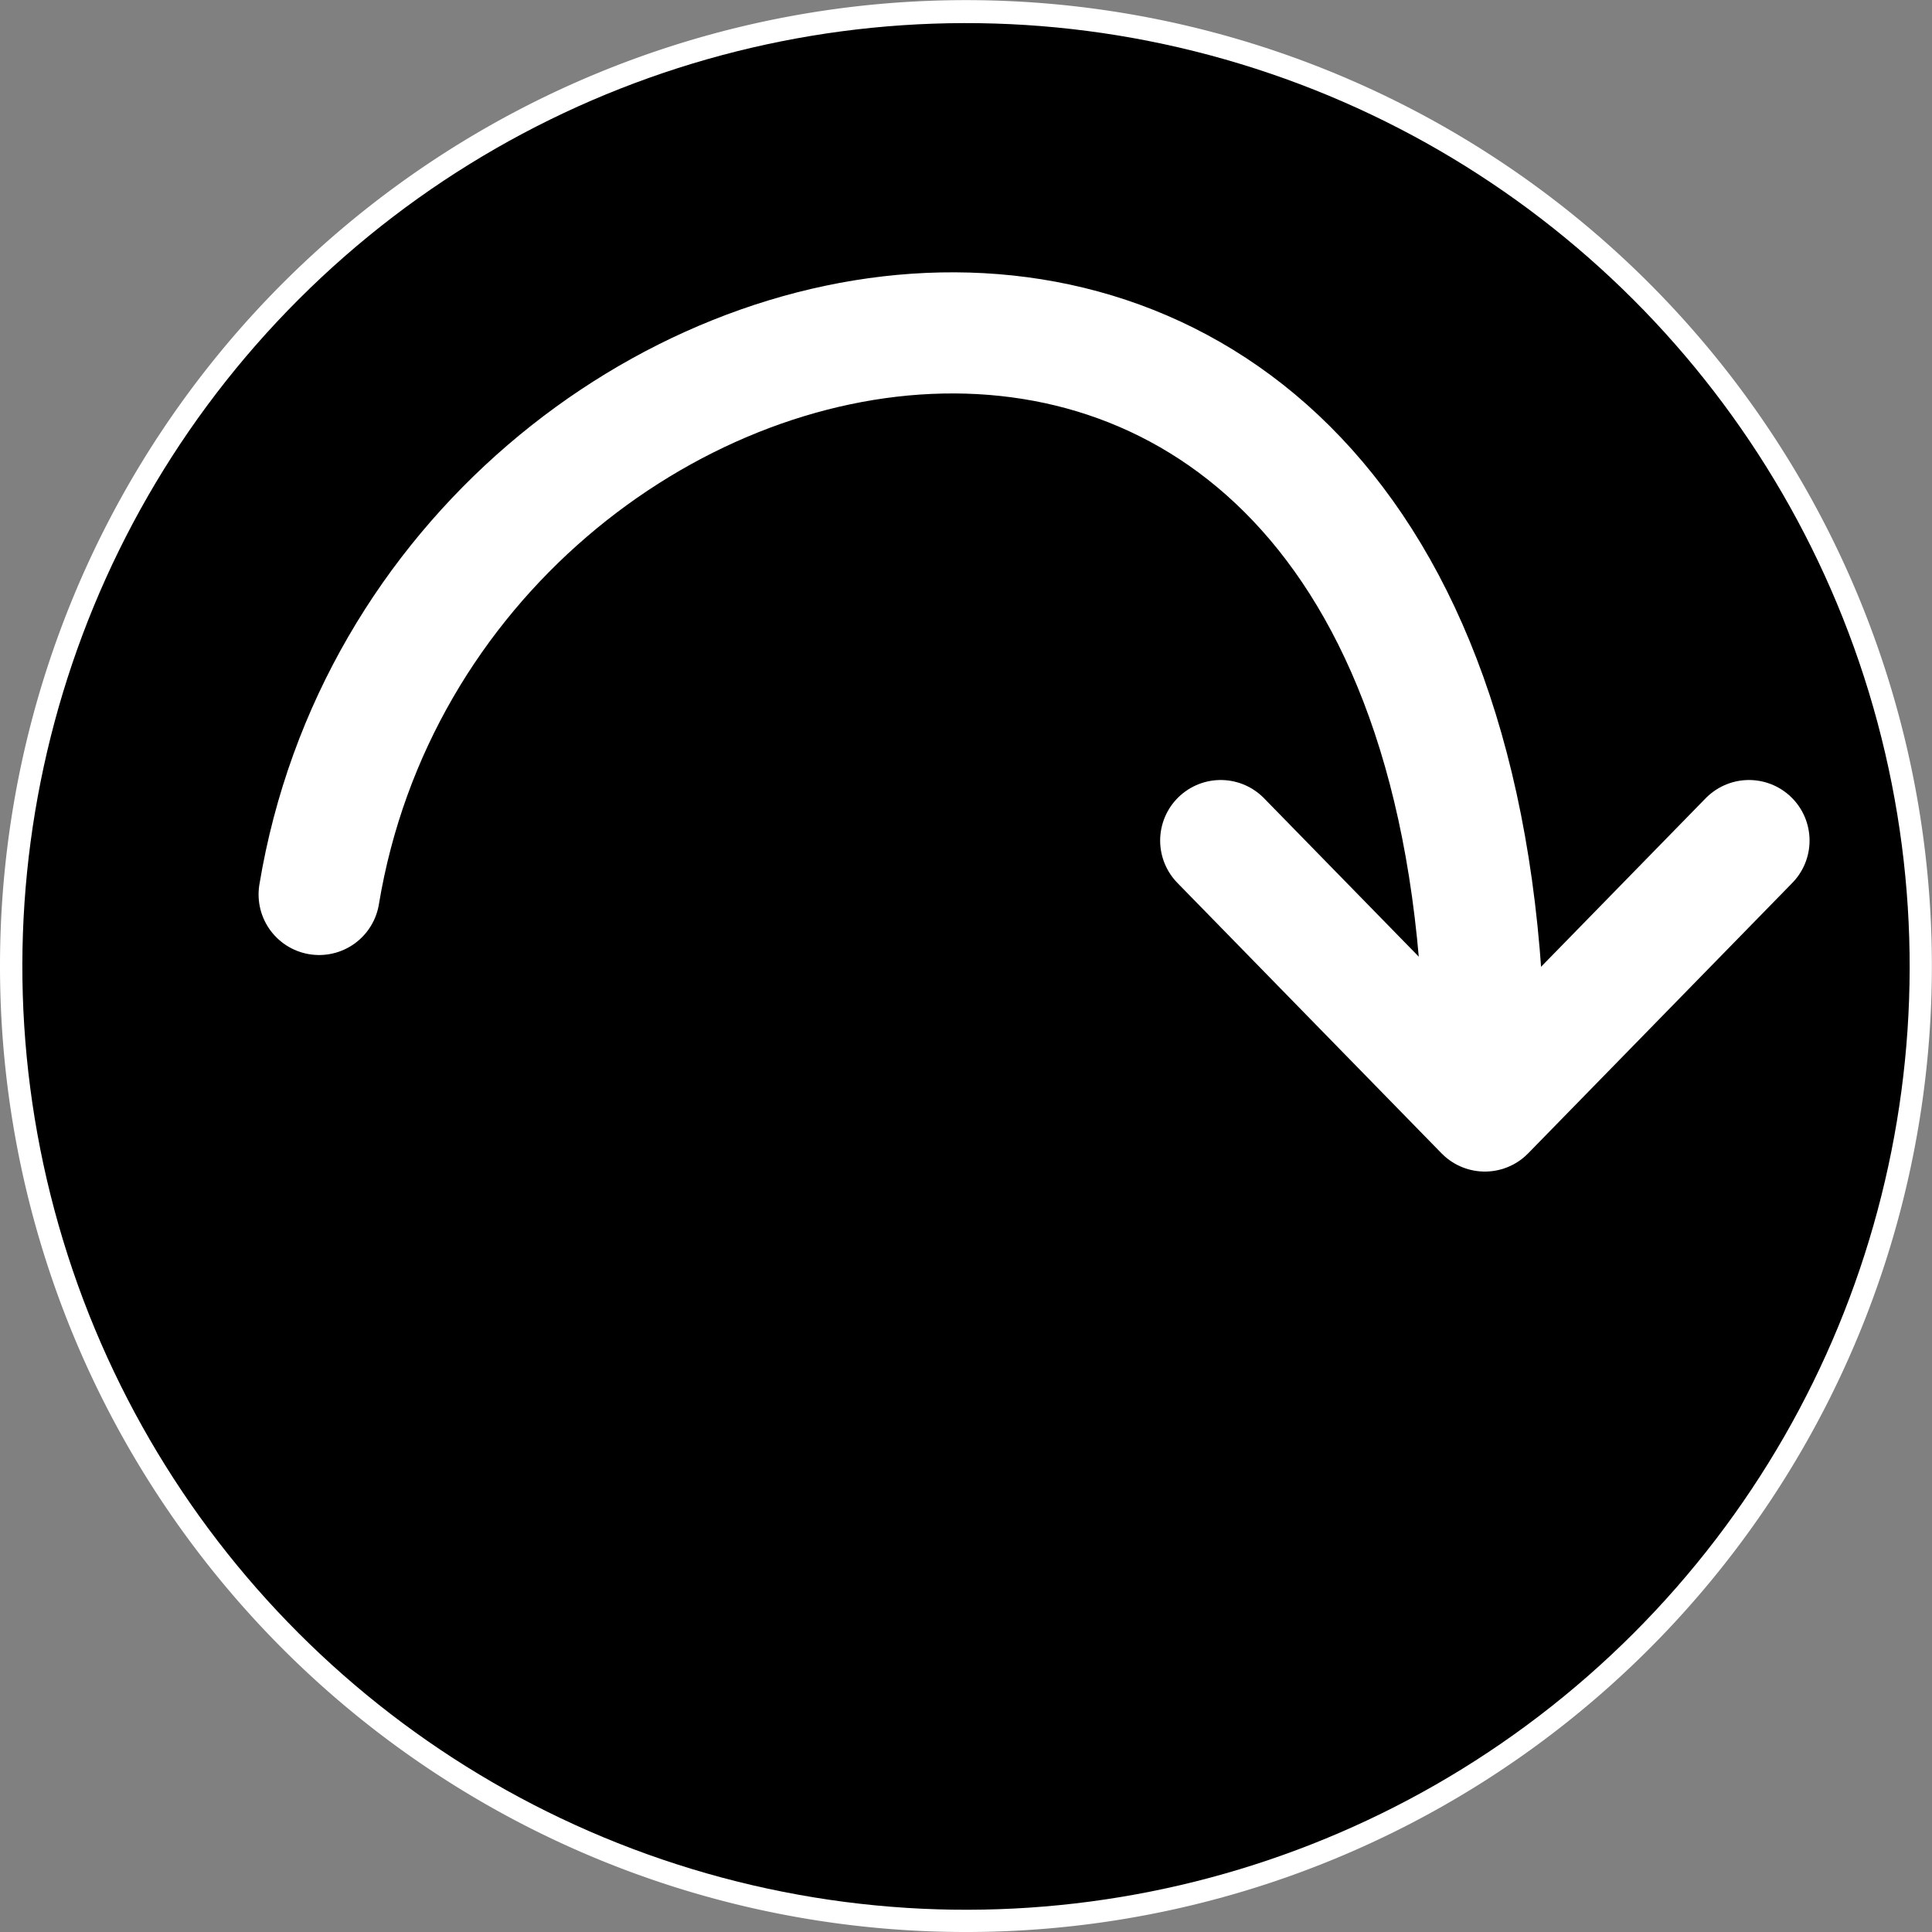 <?xml version="1.0" encoding="UTF-8" standalone="no"?>
<!-- Created with Inkscape (http://www.inkscape.org/) -->

<svg
   xmlns:dc="http://purl.org/dc/elements/1.1/"
   xmlns:cc="http://creativecommons.org/ns#"
   xmlns:rdf="http://www.w3.org/1999/02/22-rdf-syntax-ns#"
   xmlns:svg="http://www.w3.org/2000/svg"
   xmlns="http://www.w3.org/2000/svg"
   xmlns:sodipodi="http://sodipodi.sourceforge.net/DTD/sodipodi-0.dtd"
   xmlns:inkscape="http://www.inkscape.org/namespaces/inkscape"
   width="1024"
   height="1024"
   id="svg2"
   version="1.1"
   inkscape:version="0.91pre2+osxmenu r12816"
   sodipodi:docname="rotate_in_circle.svg"
   inkscape:export-filename="/Users/jameshudson/projects/fotomatik-ios/fotomatik/images/rotate@3x.png"
   inkscape:export-xdpi="12.65625"
   inkscape:export-ydpi="12.65625">
  <rect width="100%" height="100%" fill="#808080" stroke="none"/>
  <defs
     id="defs4">
    <marker
       inkscape:stockid="Club"
       orient="auto"
       refY="0.0"
       refX="0.0"
       id="Club"
       style="overflow:visible"
       inkscape:isstock="true">
      <path
         id="path4570"
         d="M -1.597,-7.098 C -3.486,-7.098 -5.024,-5.561 -5.024,-3.671 C -5.024,-3.015 -4.785,-2.444 -4.464,-1.923 C -4.503,-1.891 -4.544,-1.865 -4.581,-1.83 C -5.203,-2.685 -6.17,-3.275 -7.308,-3.275 C -9.197,-3.275 -10.734,-1.738 -10.734,0.151 C -10.734,2.04 -9.197,3.578 -7.308,3.578 C -6.314,3.578 -5.439,3.136 -4.814,2.459 C -4.938,2.814 -5.024,3.18 -5.024,3.578 C -5.024,5.467 -3.486,7.004 -1.597,7.004 C 0.292,7.004 1.829,5.467 1.829,3.578 C 1.829,2.784 1.514,2.084 1.06,1.503 C 2.415,1.766 3.772,2.297 4.766,3.834 C 4.028,3.096 3.554,1.753 3.554,-0.059 L 2.925,-0.105 L 3.507,-0.128 C 3.507,-1.94 3.958,-3.283 4.696,-4.021 C 3.737,-2.539 2.439,-1.995 1.13,-1.713 C 1.534,-2.275 1.829,-2.927 1.829,-3.671 C 1.829,-5.561 0.292,-7.098 -1.597,-7.098 z "
         style="fill-rule:evenodd;stroke:#ffffff;stroke-width:0.746pt;stroke-opacity:1;fill:#ffffff;fill-opacity:1"
         transform="scale(0.6)" />
    </marker>
    <marker
       inkscape:stockid="Arrow1Lstart"
       orient="auto"
       refY="0.0"
       refX="0.0"
       id="marker10879"
       style="overflow:visible"
       inkscape:isstock="true">
      <path
         id="path10881"
         d="M 0.0,0.0 L 5.0,-5.0 L -12.5,0.0 L 5.0,5.0 L 0.0,0.0 z "
         style="fill-rule:evenodd;stroke:#ffffff;stroke-width:1pt;stroke-opacity:1;fill:#ffffff;fill-opacity:1"
         transform="scale(0.8) translate(12.5,0)" />
    </marker>
    <marker
       inkscape:stockid="Arrow1Lstart"
       orient="auto"
       refY="0.0"
       refX="0.0"
       id="marker4971"
       style="overflow:visible"
       inkscape:isstock="true">
      <path
         id="path4973"
         d="M 0.0,0.0 L 5.0,-5.0 L -12.5,0.0 L 5.0,5.0 L 0.0,0.0 z "
         style="fill-rule:evenodd;stroke:#ffffff;stroke-width:1pt;stroke-opacity:1;fill:#ffffff;fill-opacity:1"
         transform="scale(0.8) translate(12.5,0)" />
    </marker>
    <marker
       inkscape:stockid="Arrow1Lstart"
       orient="auto"
       refY="0.0"
       refX="0.0"
       id="marker4803"
       style="overflow:visible"
       inkscape:isstock="true">
      <path
         id="path4805"
         d="M 0.0,0.0 L 5.0,-5.0 L -12.5,0.0 L 5.0,5.0 L 0.0,0.0 z "
         style="fill-rule:evenodd;stroke:#ffffff;stroke-width:1pt;stroke-opacity:1;fill:#ffffff;fill-opacity:1"
         transform="scale(0.8) translate(12.5,0)" />
    </marker>
    <marker
       inkscape:stockid="Arrow1Lstart"
       orient="auto"
       refY="0.0"
       refX="0.0"
       id="marker4635"
       style="overflow:visible"
       inkscape:isstock="true">
      <path
         id="path4637"
         d="M 0.0,0.0 L 5.0,-5.0 L -12.5,0.0 L 5.0,5.0 L 0.0,0.0 z "
         style="fill-rule:evenodd;stroke:#ffffff;stroke-width:1pt;stroke-opacity:1;fill:#ffffff;fill-opacity:1"
         transform="scale(0.8) translate(12.5,0)" />
    </marker>
    <marker
       inkscape:stockid="Arrow1Lstart"
       orient="auto"
       refY="0.0"
       refX="0.0"
       id="Arrow1Lstart"
       style="overflow:visible"
       inkscape:isstock="true">
      <path
         id="path4341"
         d="M 0.0,0.0 L 5.0,-5.0 L -12.5,0.0 L 5.0,5.0 L 0.0,0.0 z "
         style="fill-rule:evenodd;stroke:#ffffff;stroke-width:1pt;stroke-opacity:1;fill:#ffffff;fill-opacity:1"
         transform="scale(0.8) translate(12.5,0)" />
    </marker>
  </defs>
  <sodipodi:namedview
     id="base"
     pagecolor="#ffffff"
     bordercolor="#666666"
     borderopacity="1.0"
     inkscape:pageopacity="0.0"
     inkscape:pageshadow="2"
     inkscape:zoom="0.44101983"
     inkscape:cx="222.84457"
     inkscape:cy="502.03005"
     inkscape:document-units="px"
     inkscape:current-layer="svg2"
     showgrid="false"
     inkscape:window-width="1381"
     inkscape:window-height="795"
     inkscape:window-x="36"
     inkscape:window-y="23"
     inkscape:window-maximized="0"
     inkscape:snap-grids="true"
     inkscape:snap-to-guides="false" />
  <g
     inkscape:label="Layer 1"
     inkscape:groupmode="layer"
     id="layer1" />
  <path
     sodipodi:type="arc"
     style="fill:#ffffff;fill-opacity:1;stroke:none"
     id="path2992"
     sodipodi:cx="536.39099"
     sodipodi:cy="525.99481"
     sodipodi:rx="479.82245"
     sodipodi:ry="479.82245"
     d="m 1016.213,525.995 a 479.822,479.822 0 1 1 -959.645,0 479.822,479.822 0 1 1 959.645,0 z"
     transform="matrix(0,-1.067,1.067,0,-49.269,1084.362)" />
  <ellipse
     style="fill:#000000;fill-opacity:1;stroke:#000000;stroke-width:79.851;stroke-miterlimit:4;stroke-dasharray:none;stroke-opacity:1"
     id="path3024"
     transform="matrix(0.259,-0.966,-0.966,-0.259,0,0)"
     cx="-362.118"
     cy="-627.115"
     rx="459.976"
     ry="460.176" />
  <path
     style="fill:none;fill-rule:evenodd;stroke:#ffffff;stroke-width:64.2;stroke-linecap:round;stroke-linejoin:round;stroke-miterlimit:4;stroke-dasharray:none;stroke-opacity:1"
     d="m 927.003,445.522 -140,143.332 -140,-143.332"
     id="path11065"
     inkscape:connector-curvature="0"
     sodipodi:nodetypes="ccc" />
  <path
     inkscape:connector-curvature="0"
     id="path11086"
     d="M 786.827,569.315 C 784.737,1.943 227.655,120.902 169.149,474.082"
     style="fill:none;fill-rule:evenodd;stroke:#ffffff;stroke-width:64.2;stroke-linecap:round;stroke-linejoin:round;stroke-miterlimit:4;stroke-dasharray:none;stroke-opacity:1"
     sodipodi:nodetypes="cc" />
</svg>
